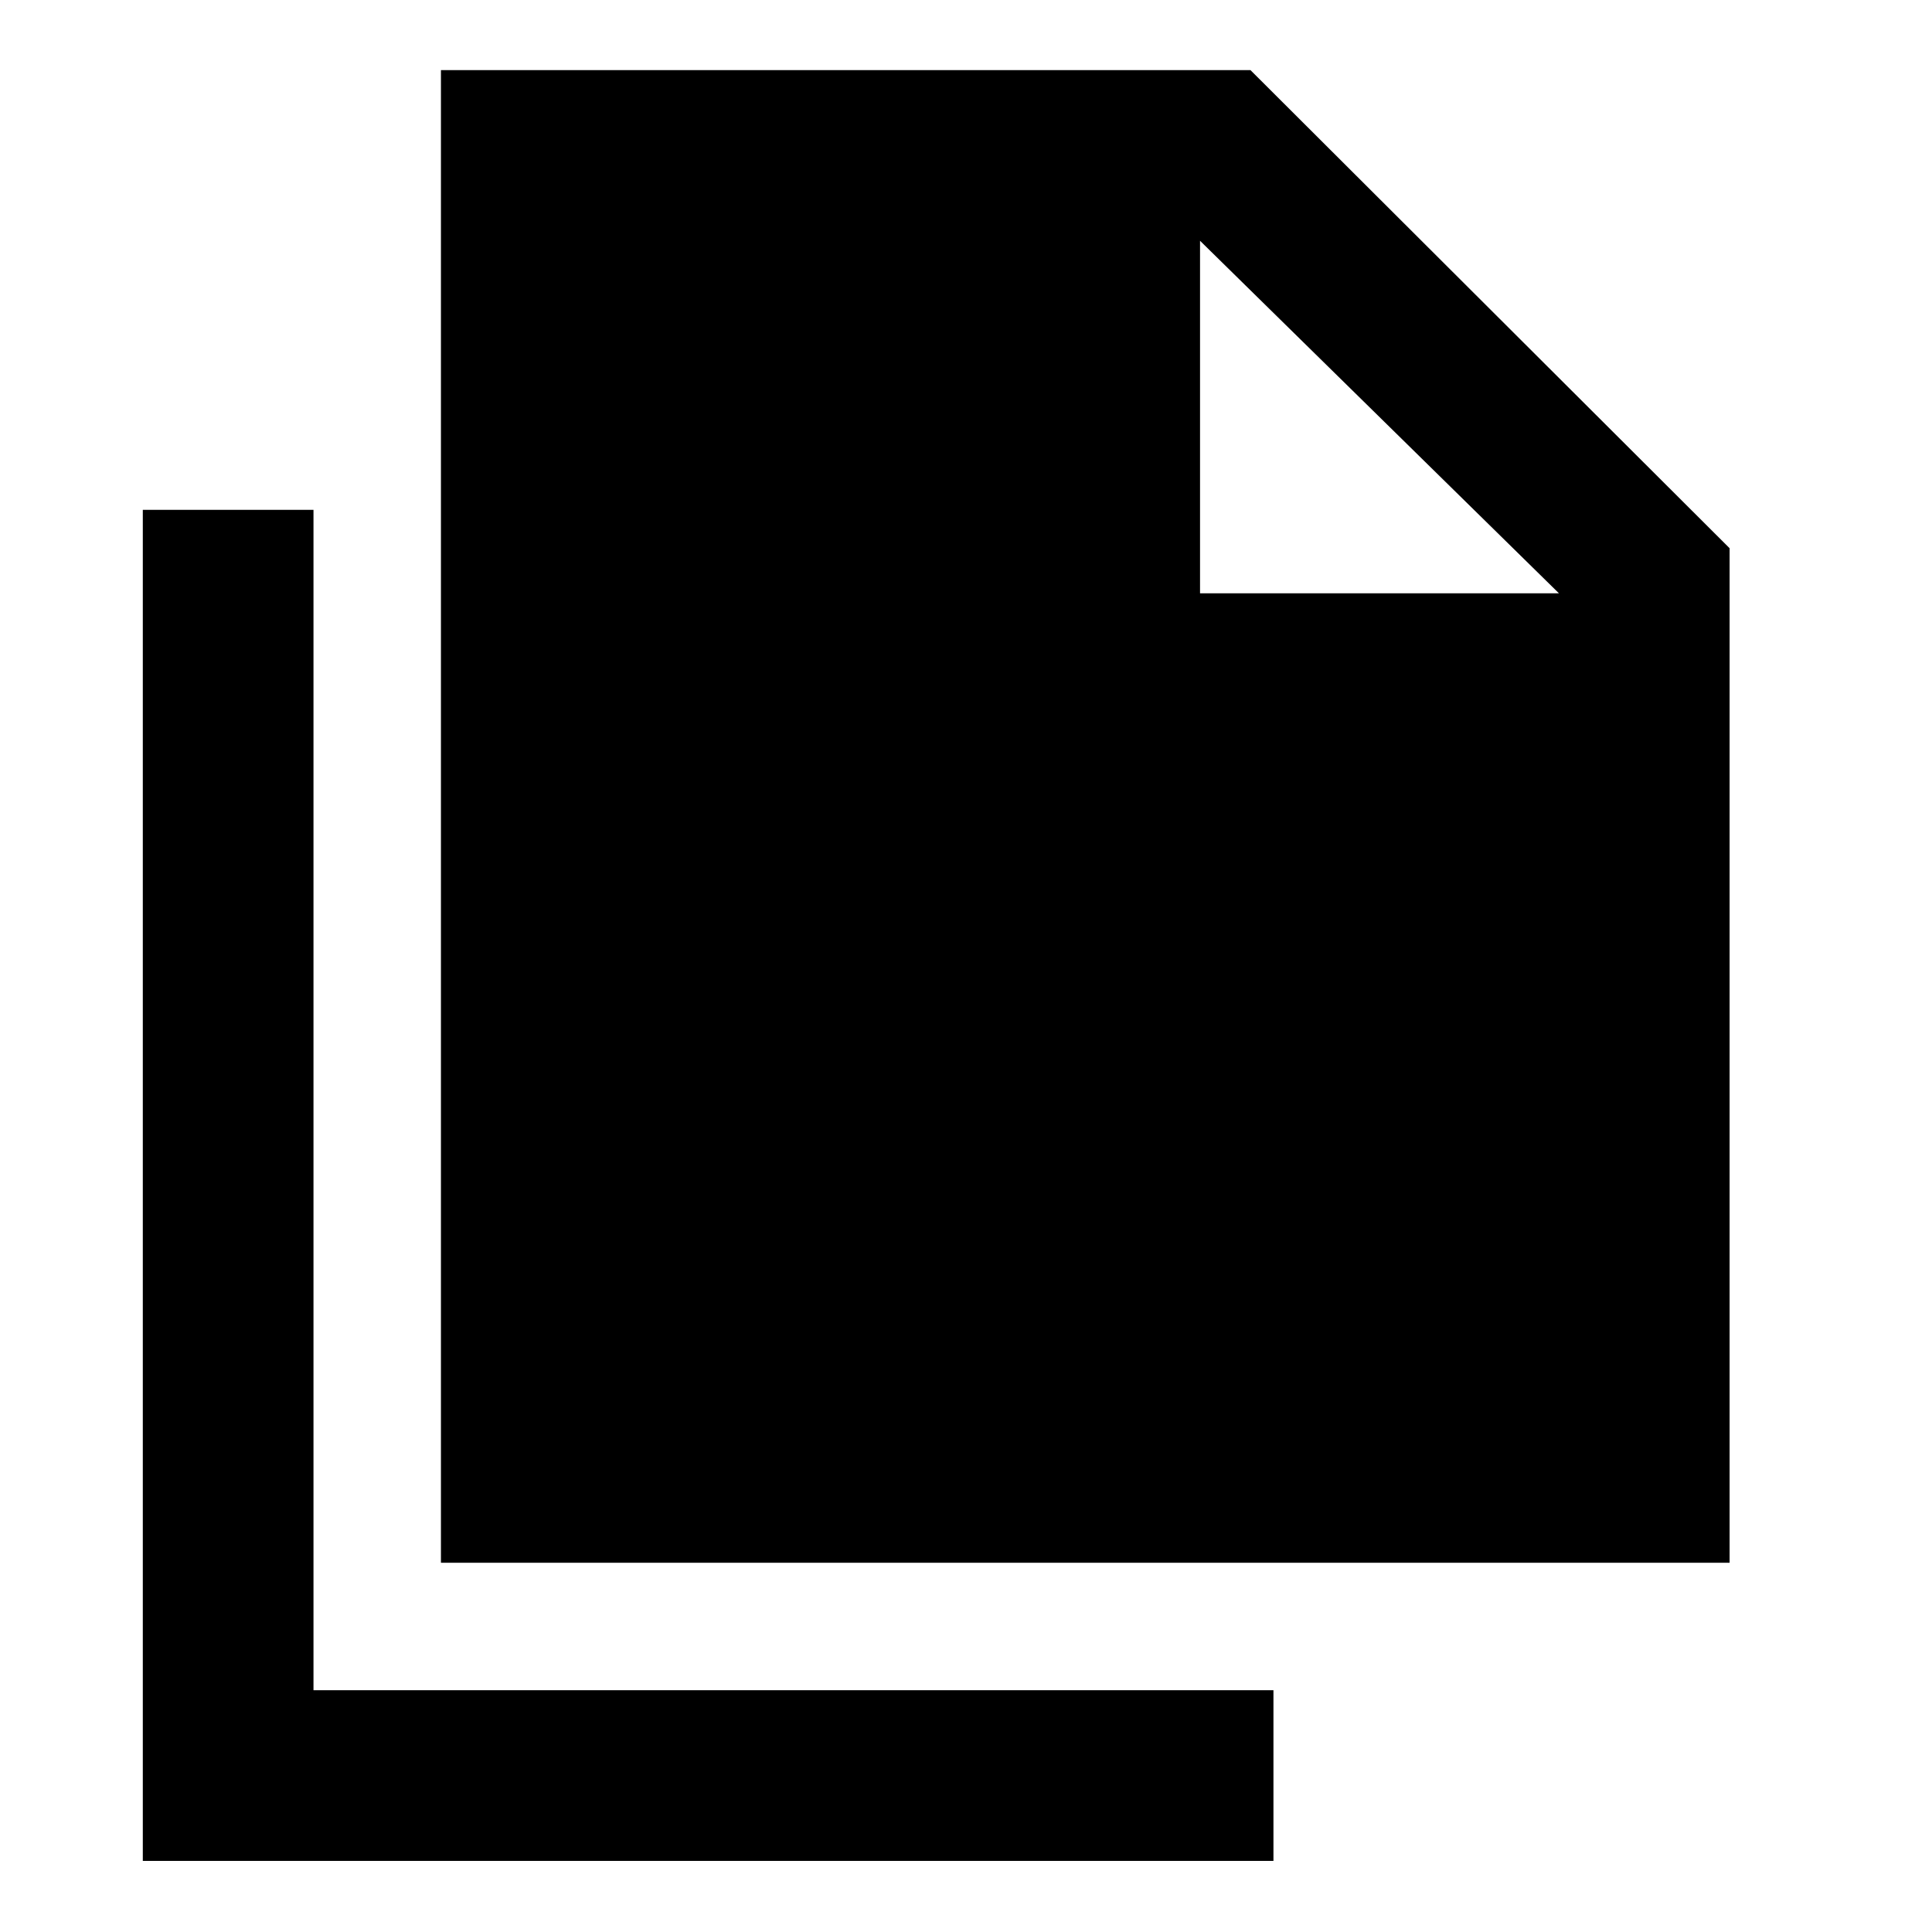 <svg xmlns="http://www.w3.org/2000/svg" height="40" viewBox="0 -960 960 960" width="40"><path d="M219.1-183.47v-741.7h402.24l238.09 237.58v504.12H219.1ZM596.29-665.2h178.33L596.29-840.36v175.16ZM70.96-35.33v-671.32h84.81v586.51h477v84.81H70.96Z"/></svg>